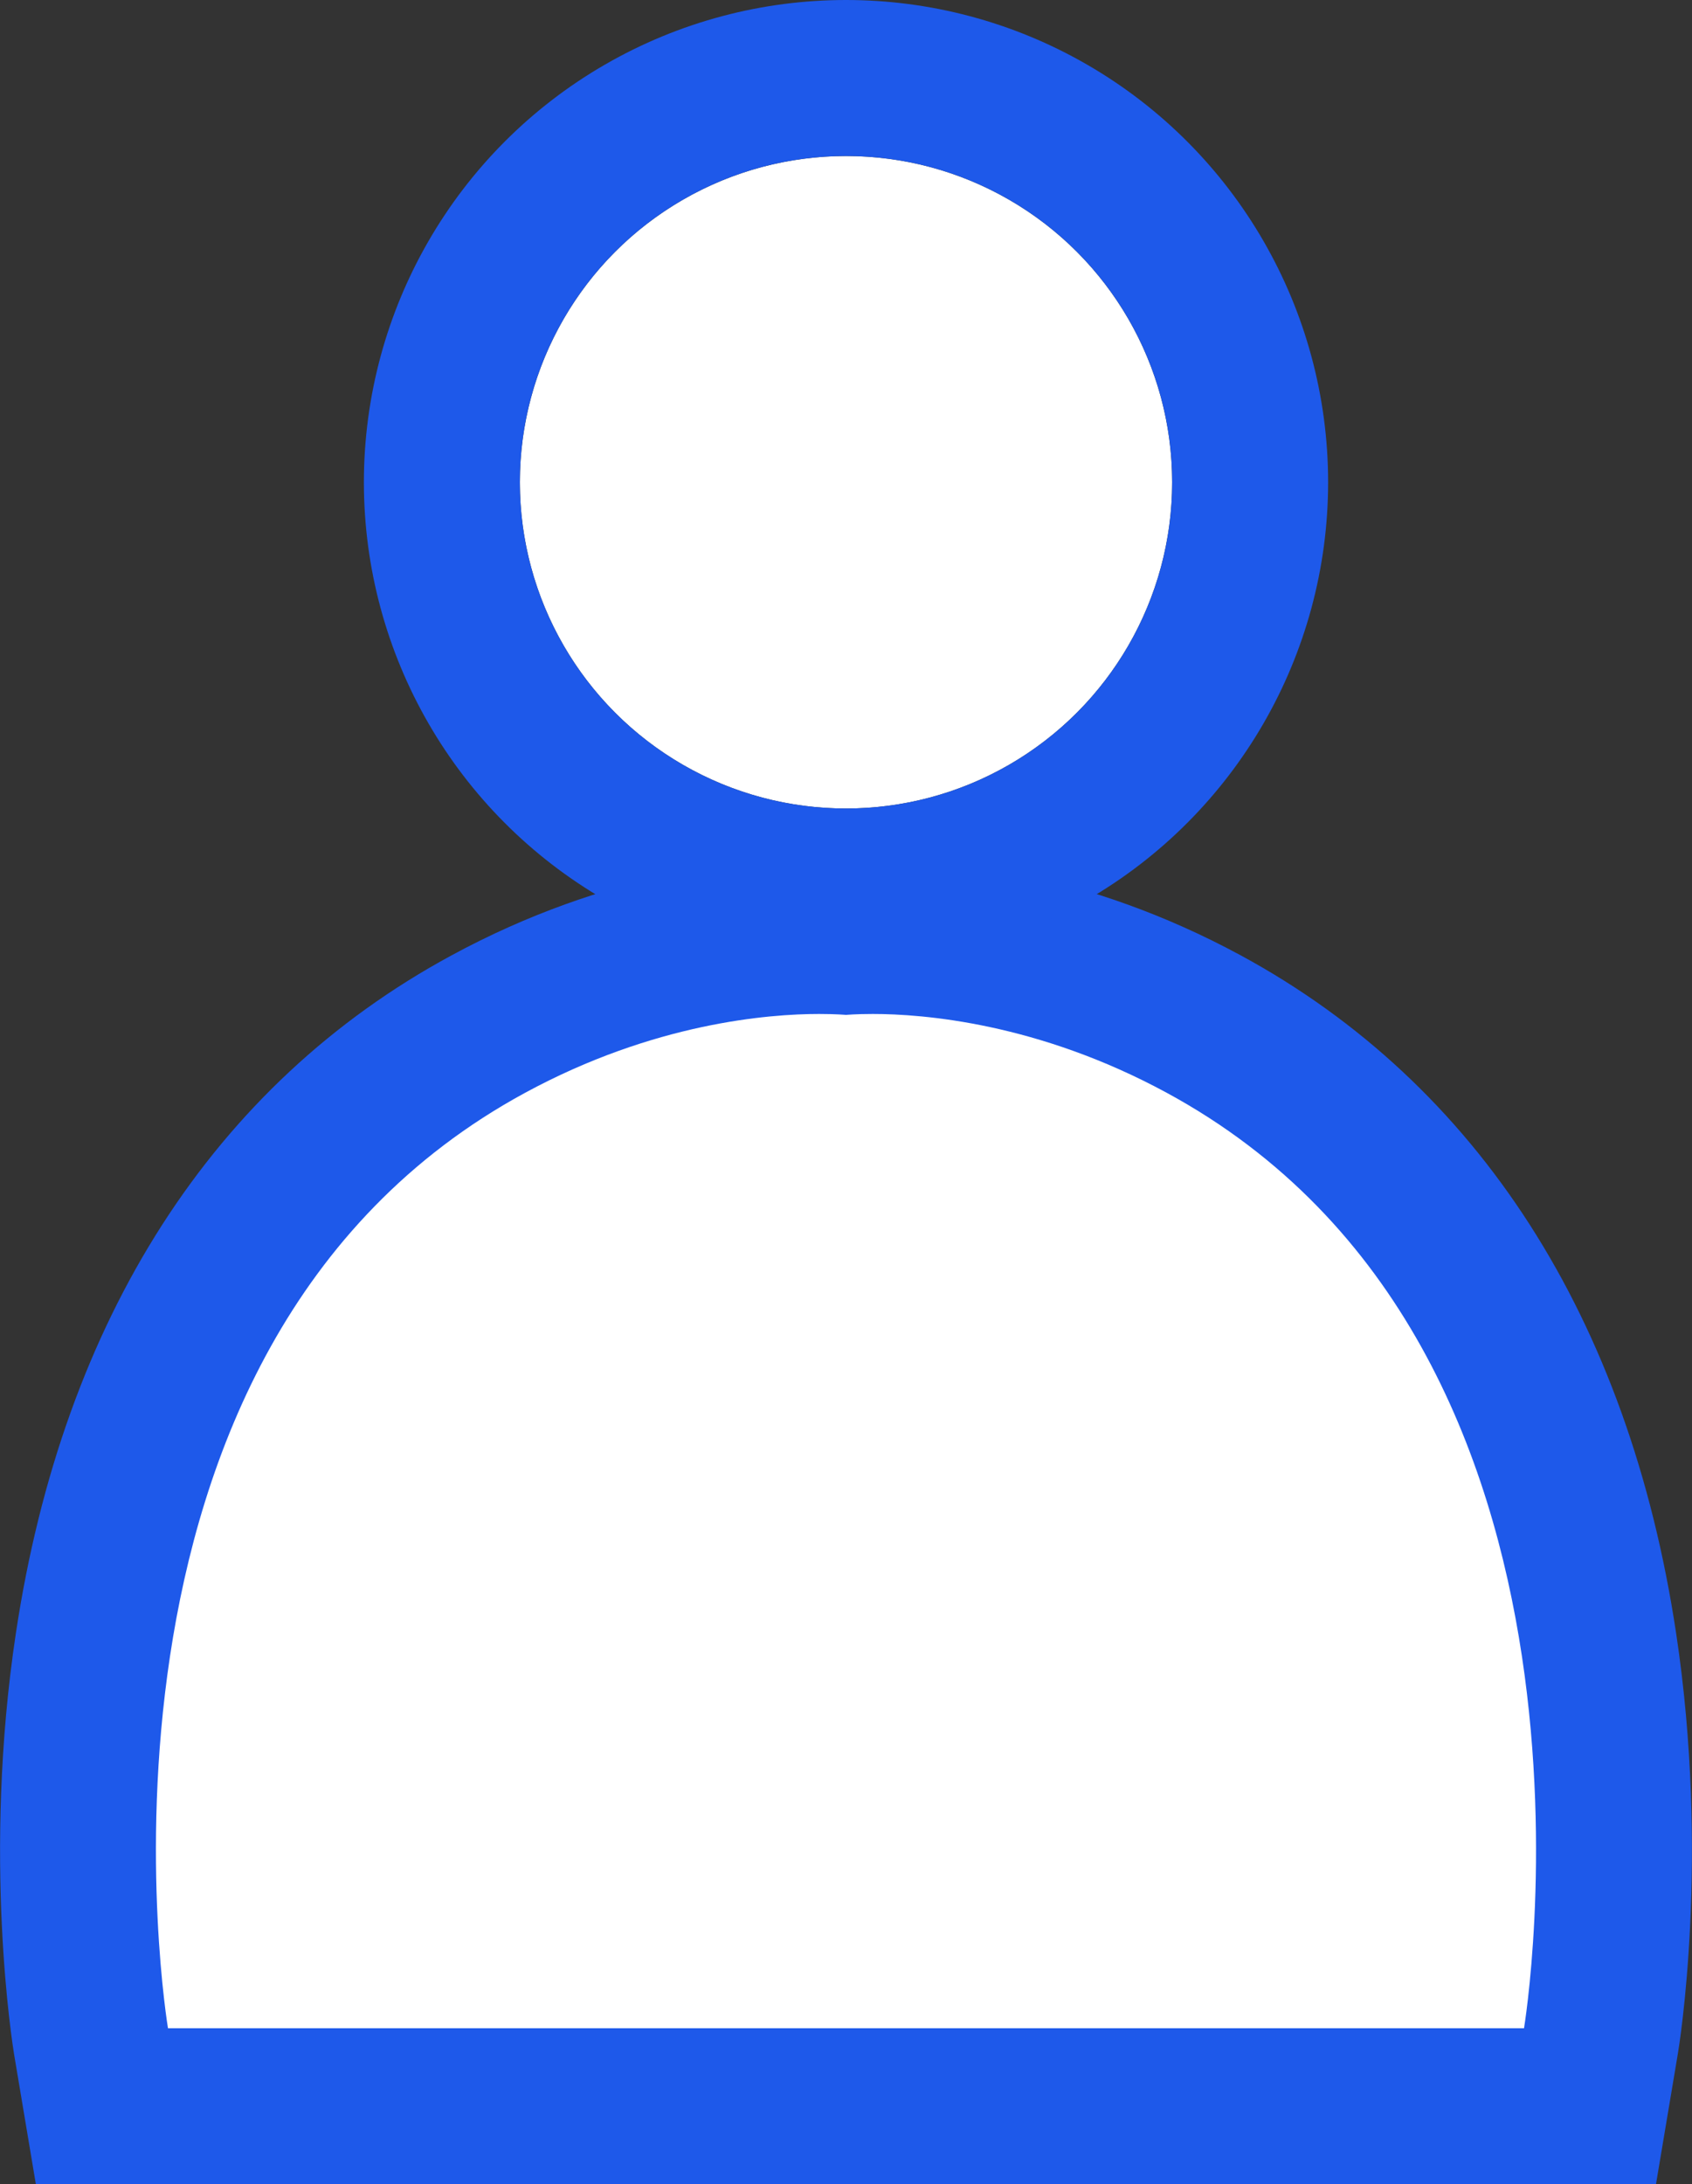 <svg xmlns="http://www.w3.org/2000/svg" width="10.848" height="14" viewBox="0 0 10.848 14">
    <rect x="0" y="0" width="10.848" height="14" fill="#333333" stroke="none"/>
    <defs>
        <style>
            .prefix__cls-3{stroke:none}
        </style>
    </defs>
    <g id="prefix__Group_1385" fill="#fff" stroke-miterlimit="10" data-name="Group 1385" transform="translate(-109.2 -624.717)">
        <g id="prefix__Path_2021" data-name="Path 2021">
            <path d="M119.394 646.197h-9.541l-.07-.418c-.008-.047-.193-1.183.012-2.54.28-1.855 1.156-3.23 2.534-3.978.907-.492 1.72-.565 2.122-.565.075 0 .134.002.173.005.039-.003.097-.005.172-.005.403 0 1.215.073 2.122.565 1.378.747 2.254 2.123 2.534 3.977.205 1.358.02 2.494.012 2.541l-.07.418z" class="prefix__cls-3" transform="translate(0 -7.98)"/>
            <path fill="#1e59ea" d="M114.451 639.196c-.322 0-1.058.057-1.884.505-3.019 1.637-2.29 5.996-2.29 5.996h8.694s.728-4.359-2.291-5.996c-.826-.448-1.562-.505-1.884-.505-.11 0-.172.006-.172.006s-.062-.006-.173-.006m0-1c.07 0 .127.002.173.004.045-.002.103-.004.172-.004.45 0 1.356.081 2.36.625 1.521.825 2.486 2.327 2.79 4.343.217 1.435.02 2.647.011 2.698l-.14.835H109.43l-.14-.835c-.008-.051-.205-1.263.012-2.698.304-2.016 1.269-3.518 2.79-4.342 1.004-.545 1.91-.626 2.36-.626z" transform="translate(0 -7.98)"/>
        </g>
        <g id="prefix__Ellipse_1205" stroke="#1e59ea" data-name="Ellipse 1205" transform="translate(112.533 625.717)">
            <circle cx="2.091" cy="2.091" r="2.091" class="prefix__cls-3"/>
            <circle cx="2.091" cy="2.091" r="2.591" fill="none"/>
        </g>
    </g>
</svg>
